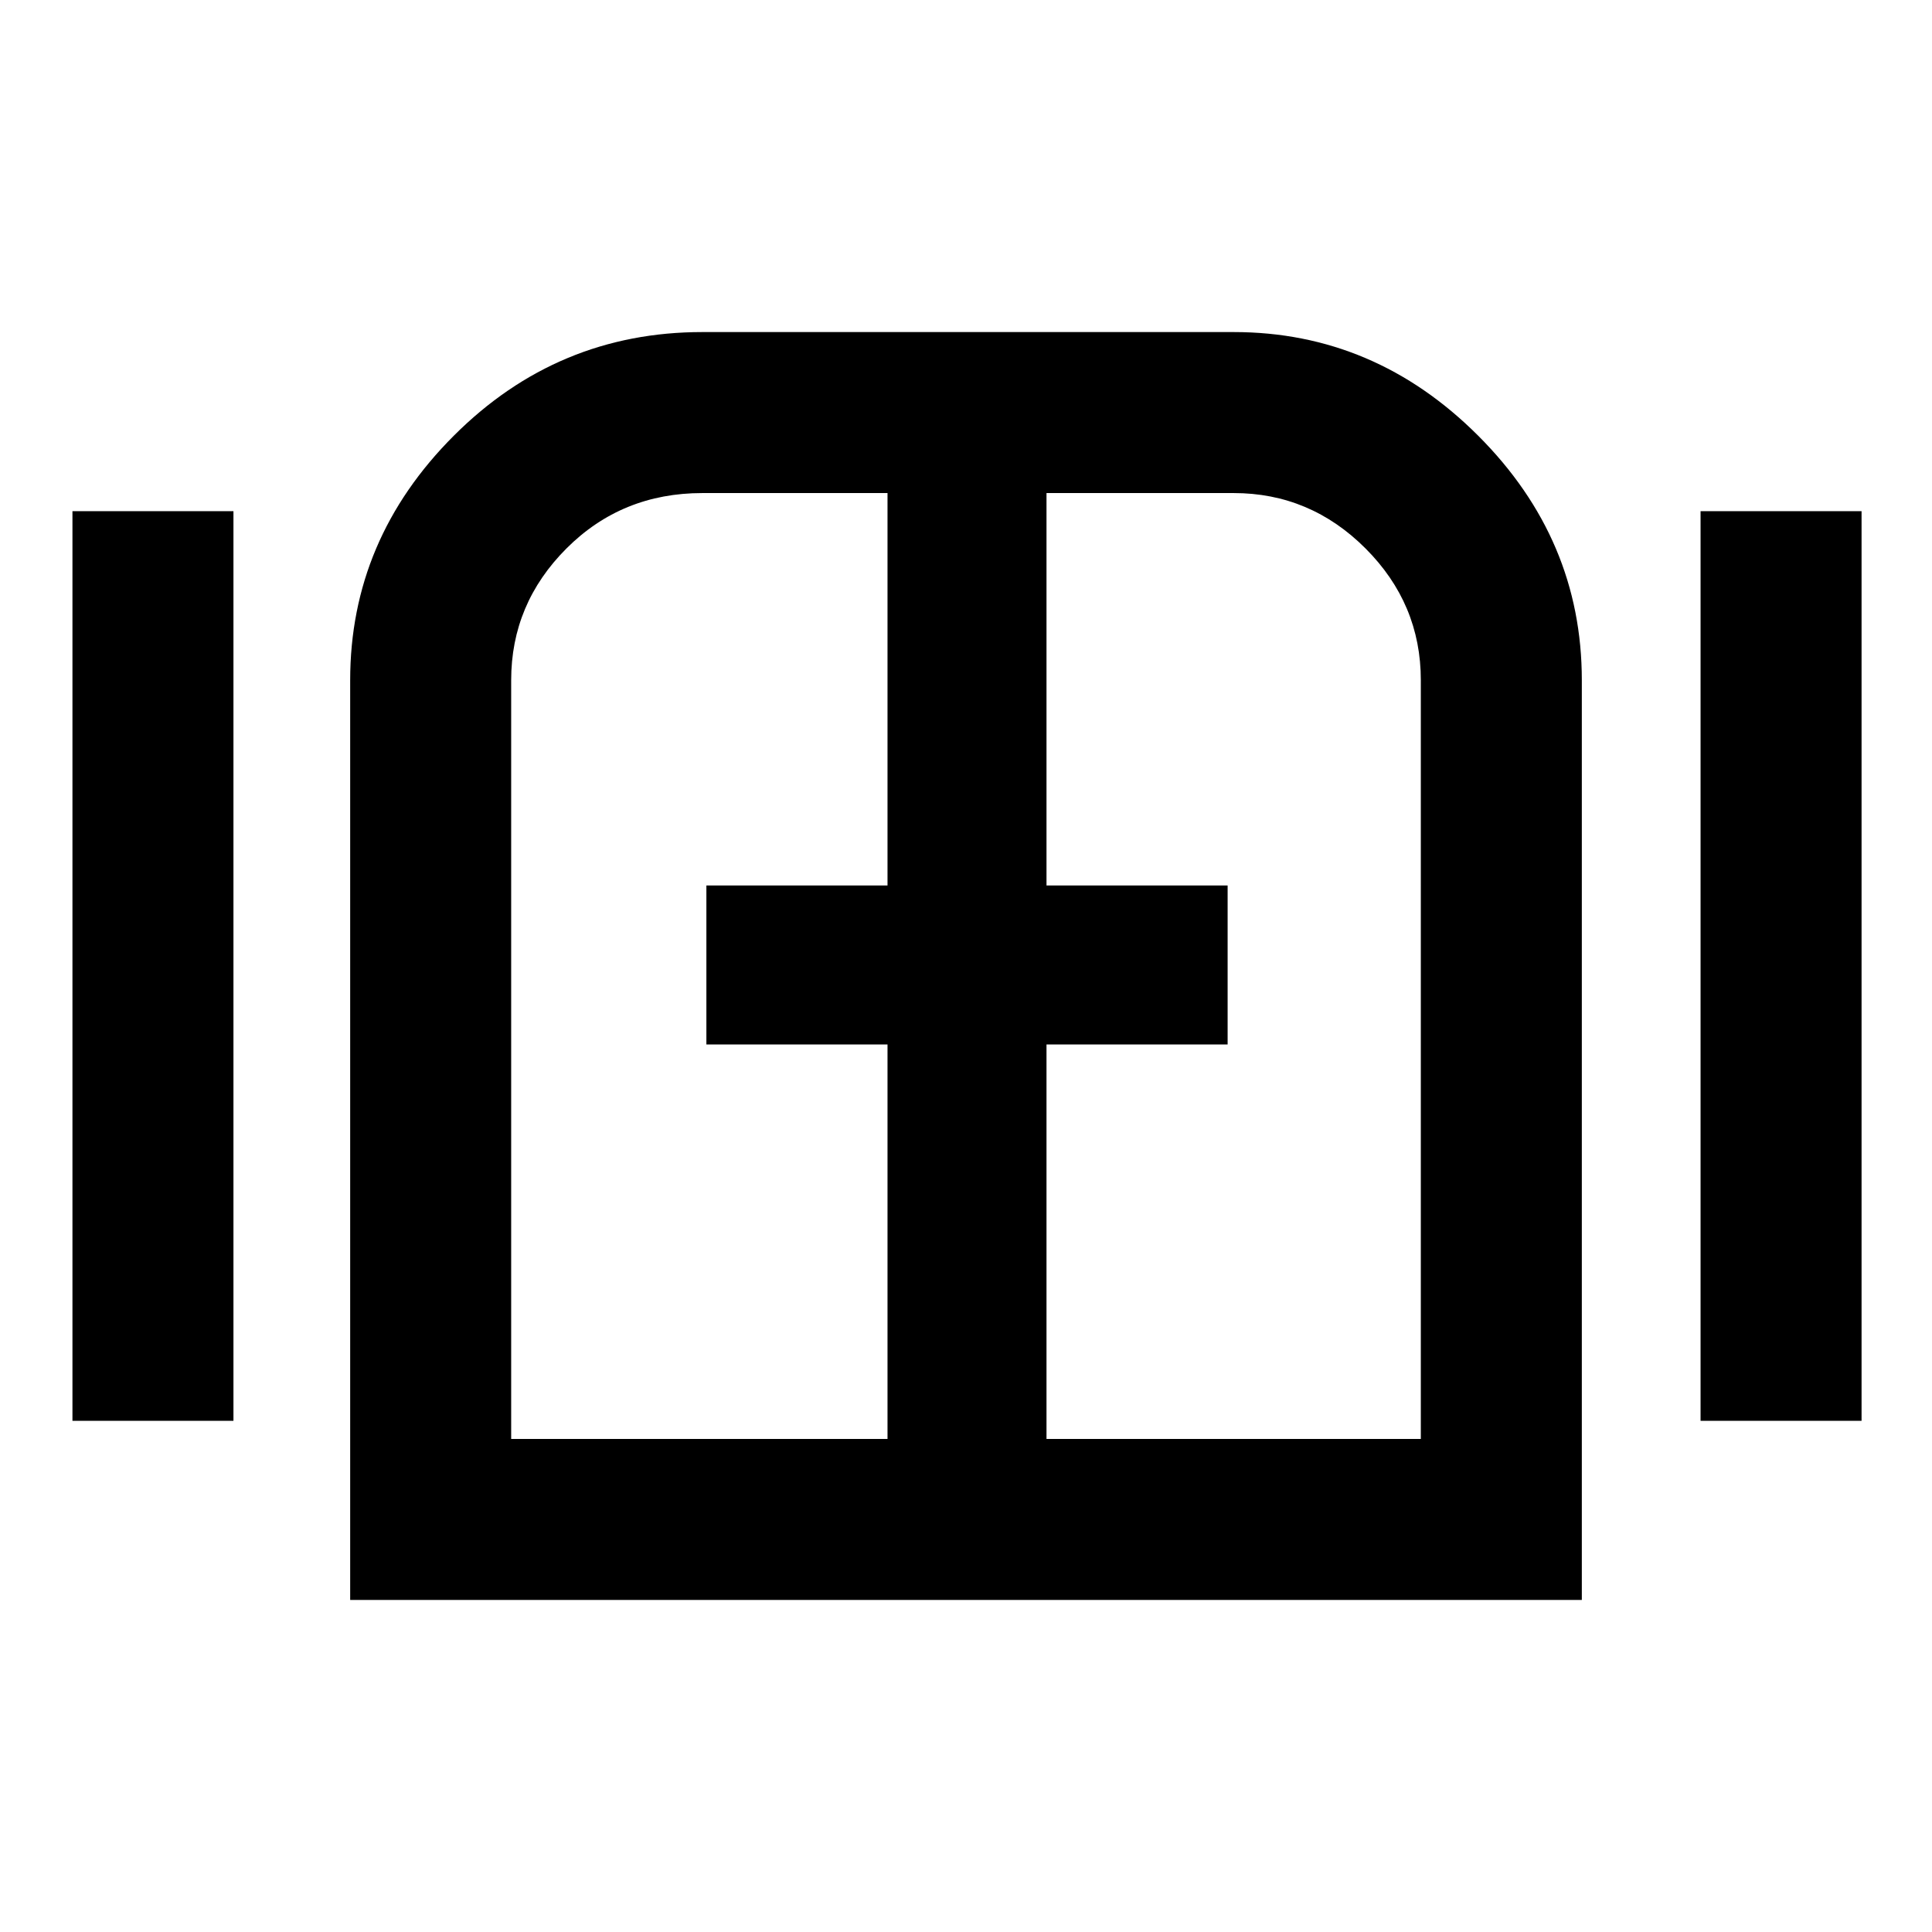 <svg xmlns="http://www.w3.org/2000/svg" height="48" width="48"><path d="M1.8 35.3V12.7h4v22.6Zm6.9 4.45V16.9q0-3.5 2.575-6.075T17.45 8.25h13.2q3.5 0 6.075 2.575T39.3 16.9v22.85Zm4-4h9.35v-9.8h-4.5V22h4.5v-9.75h-4.6q-2 0-3.375 1.375T12.7 16.9Zm13.3 0h9.3V16.9q0-1.9-1.375-3.275T30.65 12.25H26V22h4.5v3.95H26Zm16.25-.45V12.7h4v22.6ZM24 24Z"/></svg>